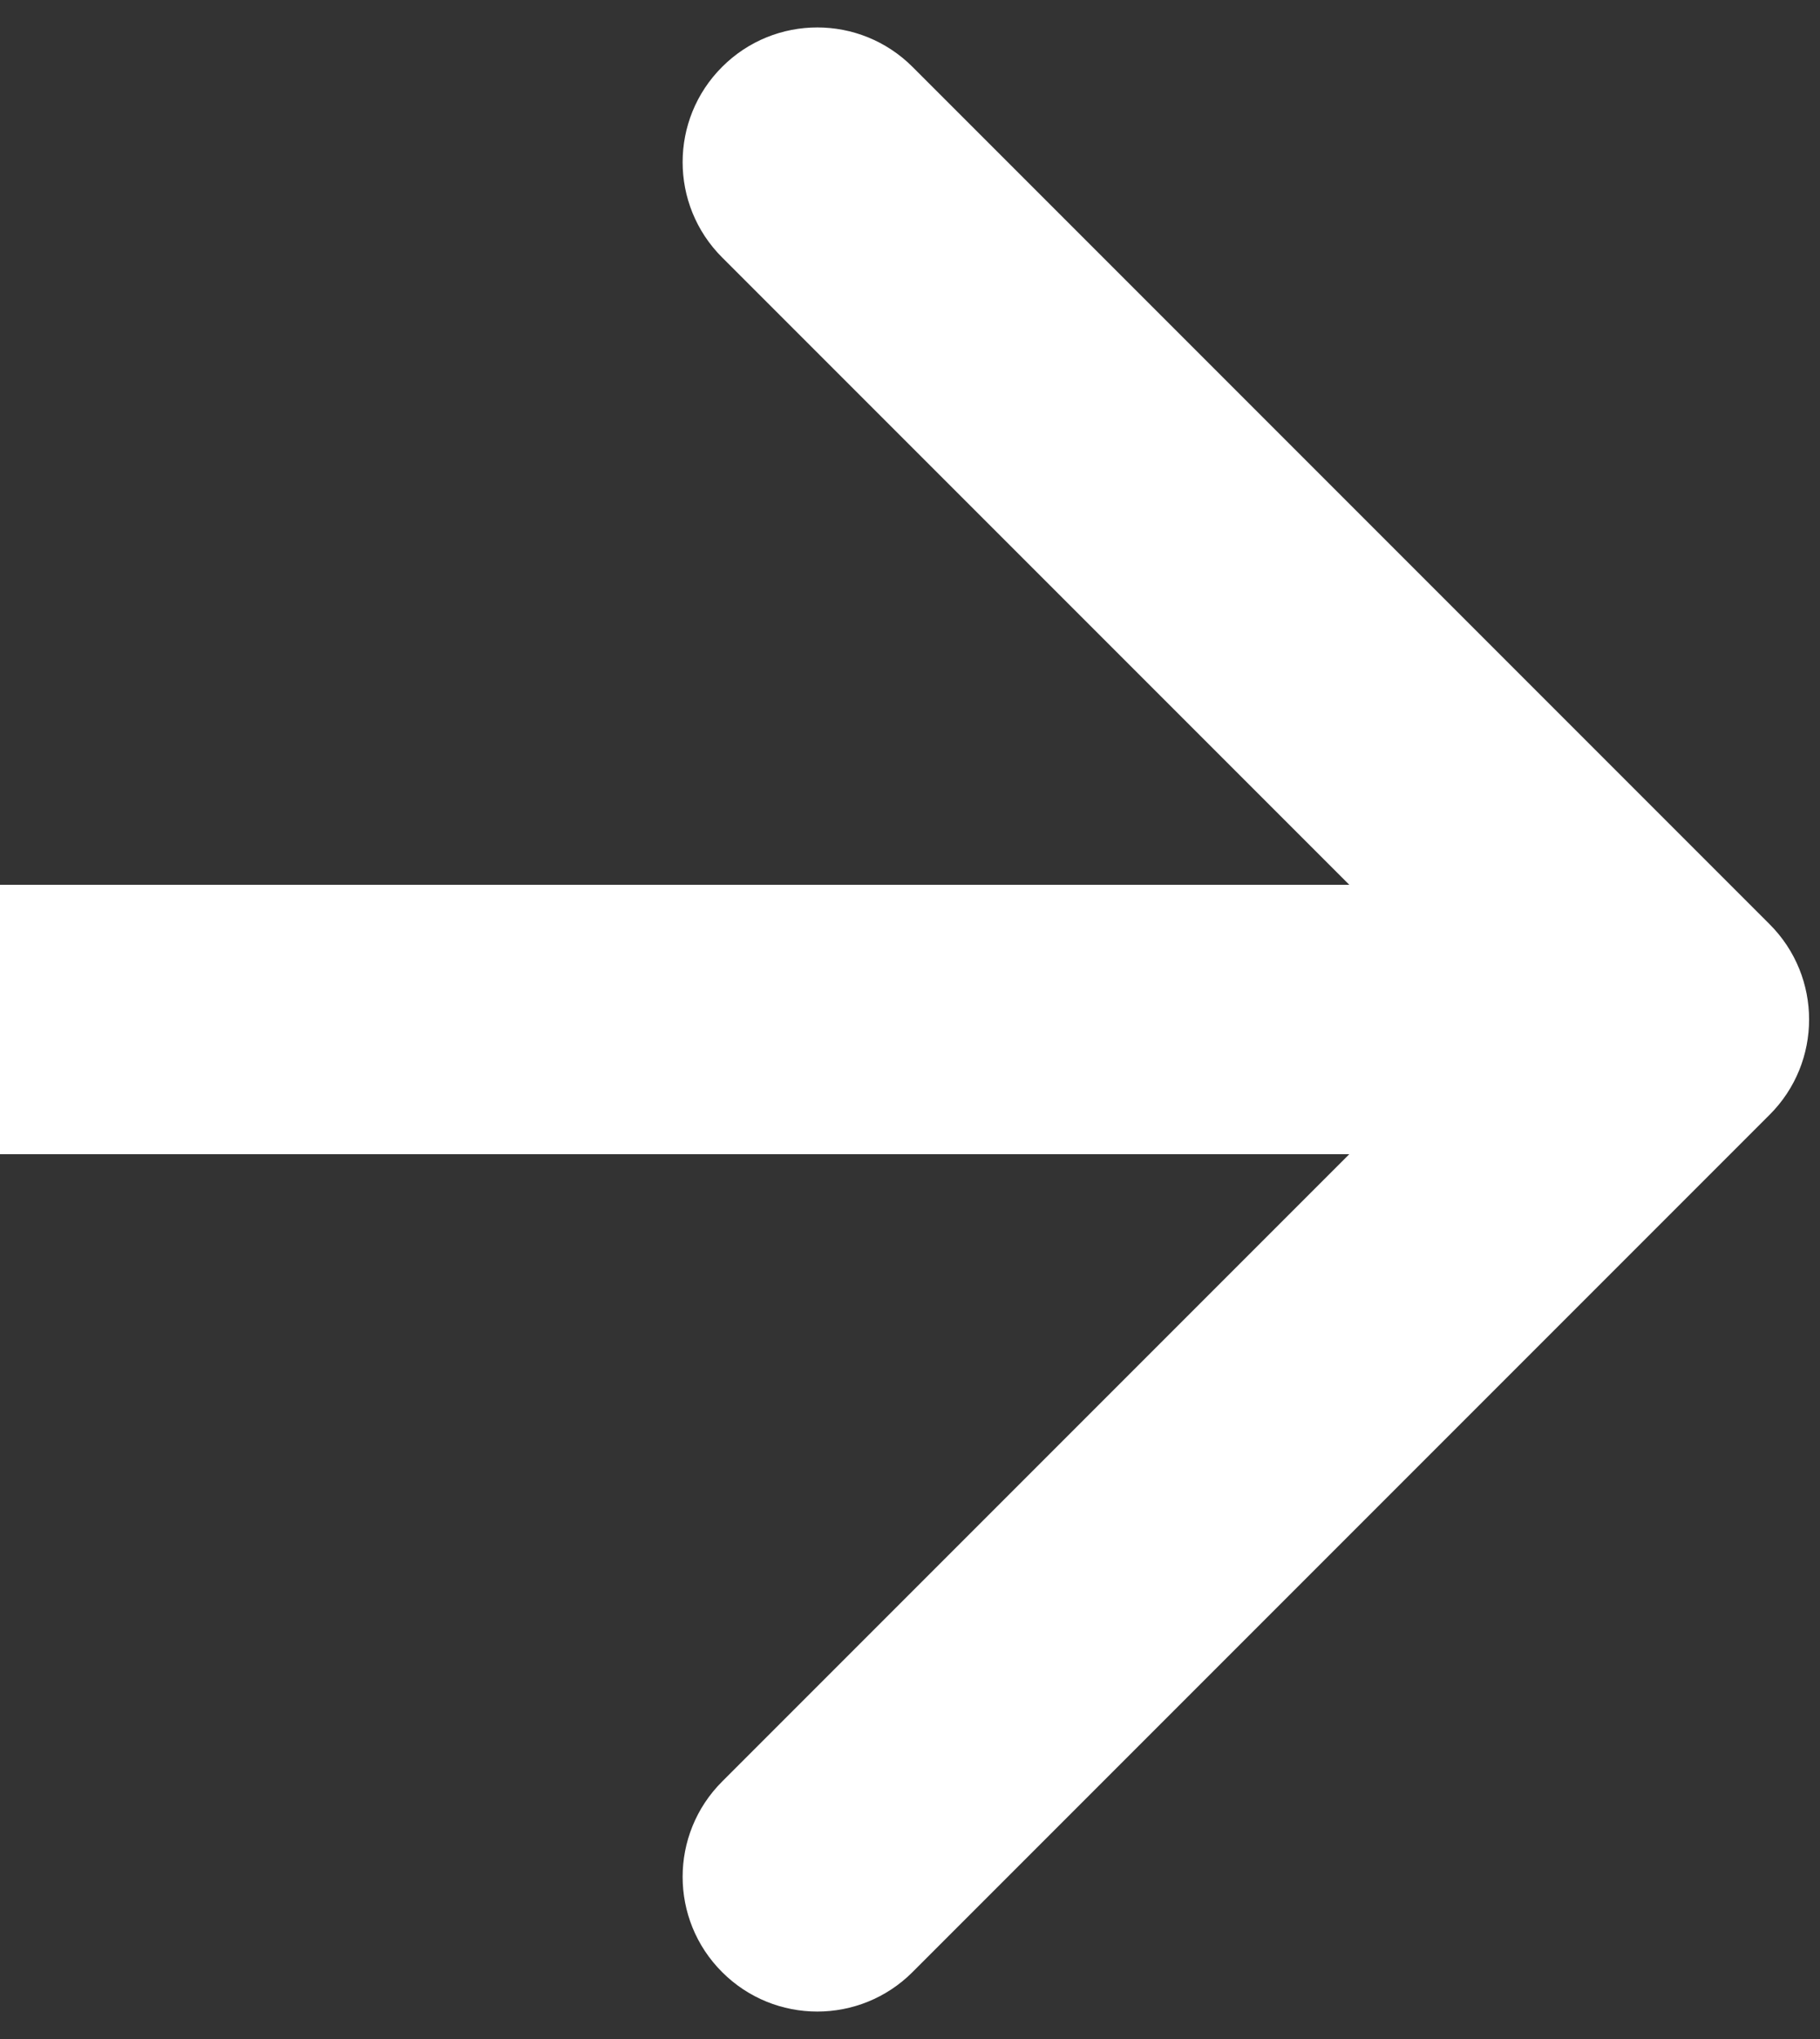 <svg width="25" height="28" viewBox="0 0 25 28" fill="none" xmlns="http://www.w3.org/2000/svg">
<rect x="0" y="0" width="25" height="28" fill="#333333" stroke="none"/>
<path d="M24.308 15.308C25.031 14.586 25.031 13.414 24.308 12.692L12.535 0.919C11.812 0.196 10.641 0.196 9.919 0.919C9.196 1.641 9.196 2.812 9.919 3.535L20.384 14L9.919 24.465C9.196 25.188 9.196 26.359 9.919 27.081C10.641 27.804 11.812 27.804 12.535 27.081L24.308 15.308ZM-1.47009e-09 15.85L23 15.85L23 12.15L1.47009e-09 12.15L-1.47009e-09 15.85Z" fill="white"/>
</svg>
